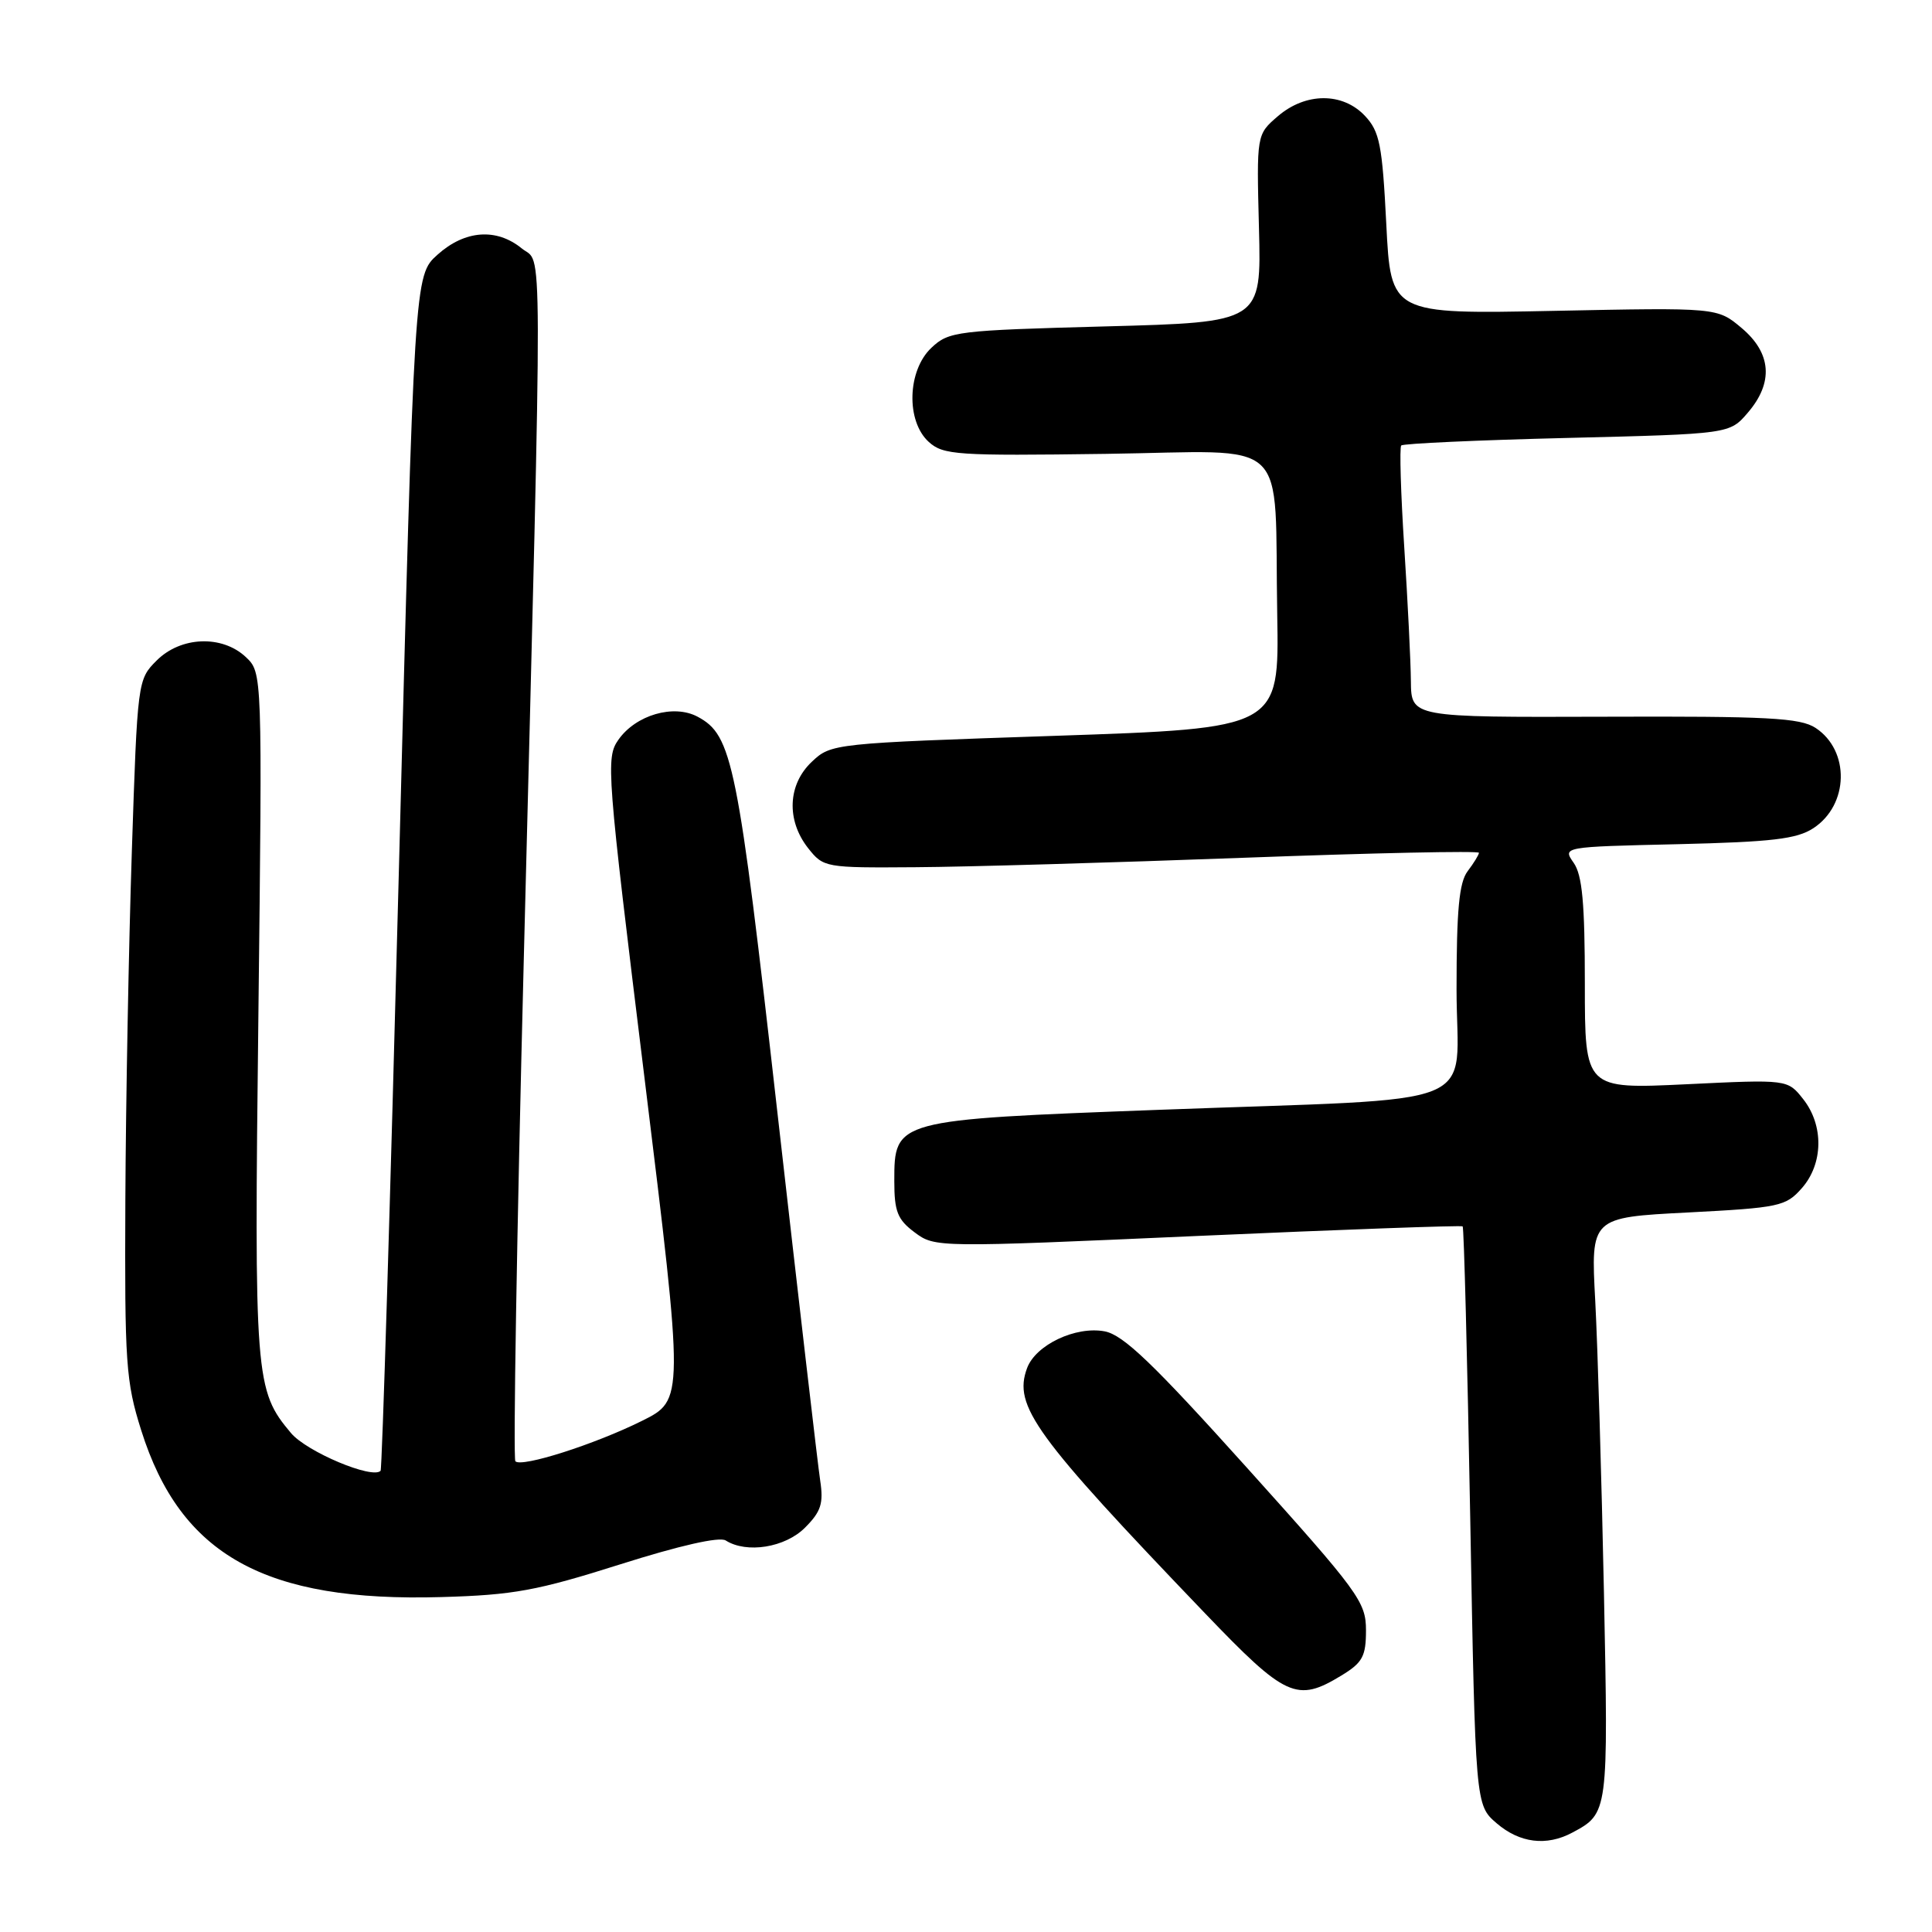 <?xml version="1.0" encoding="UTF-8" standalone="no"?>
<!DOCTYPE svg PUBLIC "-//W3C//DTD SVG 1.1//EN" "http://www.w3.org/Graphics/SVG/1.1/DTD/svg11.dtd" >
<svg xmlns="http://www.w3.org/2000/svg" xmlns:xlink="http://www.w3.org/1999/xlink" version="1.1" viewBox="0 0 256 256">
 <g >
 <path fill="currentColor"
d=" M 208.32 242.84 C 213.12 240.28 213.12 240.24 212.53 211.00 C 212.22 195.88 211.70 178.51 211.38 172.41 C 210.78 161.32 210.78 161.32 223.64 160.66 C 235.78 160.03 236.63 159.85 238.75 157.44 C 241.60 154.21 241.68 149.13 238.94 145.65 C 236.87 143.02 236.87 143.02 223.44 143.67 C 210.00 144.31 210.00 144.31 210.00 130.38 C 210.00 119.69 209.66 115.95 208.52 114.33 C 207.04 112.21 207.04 112.21 222.31 111.86 C 234.80 111.56 238.08 111.18 240.28 109.74 C 245.00 106.65 245.15 99.46 240.57 96.45 C 238.53 95.12 234.27 94.89 212.58 94.97 C 187.00 95.05 187.00 95.05 186.95 90.28 C 186.93 87.65 186.53 79.65 186.07 72.50 C 185.61 65.35 185.43 59.29 185.67 59.03 C 185.92 58.77 195.80 58.32 207.65 58.03 C 229.18 57.50 229.18 57.50 231.59 54.69 C 235.02 50.70 234.74 46.80 230.77 43.46 C 227.55 40.75 227.55 40.75 205.92 41.19 C 184.29 41.63 184.29 41.63 183.69 29.68 C 183.16 19.18 182.81 17.43 180.87 15.36 C 177.91 12.21 173.00 12.23 169.31 15.41 C 166.50 17.83 166.50 17.83 166.82 30.26 C 167.14 42.70 167.14 42.70 146.49 43.25 C 126.77 43.78 125.73 43.90 123.42 46.08 C 120.22 49.09 120.03 55.81 123.07 58.56 C 124.98 60.29 126.79 60.41 146.51 60.14 C 171.44 59.80 168.82 57.34 169.24 81.50 C 169.50 96.50 169.50 96.50 139.83 97.50 C 110.45 98.49 110.13 98.52 107.58 100.93 C 104.38 103.93 104.17 108.67 107.07 112.37 C 109.12 114.96 109.31 115.00 121.32 114.91 C 128.02 114.87 147.56 114.30 164.75 113.66 C 181.94 113.02 195.99 112.72 195.97 113.00 C 195.95 113.28 195.28 114.37 194.47 115.44 C 193.34 116.93 193.00 120.59 193.00 131.10 C 193.00 147.30 197.70 145.40 153.50 147.06 C 118.55 148.37 118.50 148.38 118.50 156.50 C 118.50 160.53 118.92 161.60 121.20 163.30 C 123.89 165.31 124.14 165.31 158.70 163.77 C 177.84 162.92 193.64 162.35 193.81 162.50 C 193.98 162.66 194.43 179.98 194.81 200.98 C 195.50 239.17 195.50 239.17 198.31 241.59 C 201.36 244.21 204.90 244.66 208.32 242.84 Z  M 177.75 222.01 C 180.55 220.31 181.00 219.47 181.00 216.02 C 181.00 212.26 180.05 210.96 165.25 194.51 C 152.79 180.66 148.85 176.88 146.37 176.41 C 142.53 175.69 137.23 178.20 136.09 181.29 C 134.24 186.30 137.05 190.17 159.66 213.76 C 170.38 224.95 171.84 225.61 177.75 222.01 Z  M 82.16 207.29 C 90.05 204.79 95.33 203.59 96.16 204.12 C 98.94 205.88 104.03 205.06 106.66 202.43 C 108.79 200.30 109.14 199.22 108.68 196.18 C 108.37 194.16 105.83 172.25 103.02 147.50 C 97.74 100.86 97.05 97.44 92.44 94.97 C 89.27 93.27 84.26 94.73 81.95 98.01 C 80.26 100.41 80.38 102.02 85.42 143.00 C 90.64 185.50 90.64 185.50 85.07 188.27 C 78.79 191.39 69.14 194.47 68.29 193.63 C 67.98 193.32 68.48 163.46 69.40 127.28 C 71.92 27.96 71.94 35.20 69.14 32.92 C 65.78 30.18 61.60 30.49 57.97 33.75 C 54.90 36.50 54.90 36.50 52.85 115.50 C 51.72 158.95 50.63 194.67 50.43 194.89 C 49.34 196.03 40.65 192.37 38.56 189.89 C 33.79 184.22 33.67 182.69 34.24 134.35 C 34.76 89.13 34.76 89.13 32.57 87.06 C 29.42 84.11 23.95 84.32 20.75 87.53 C 18.24 90.03 18.21 90.26 17.47 112.78 C 17.06 125.27 16.67 146.07 16.61 159.00 C 16.51 180.64 16.67 183.06 18.71 189.52 C 23.92 206.08 35.13 212.30 58.50 211.62 C 68.05 211.35 71.17 210.77 82.16 207.29 Z "/>
</g>
</svg>
